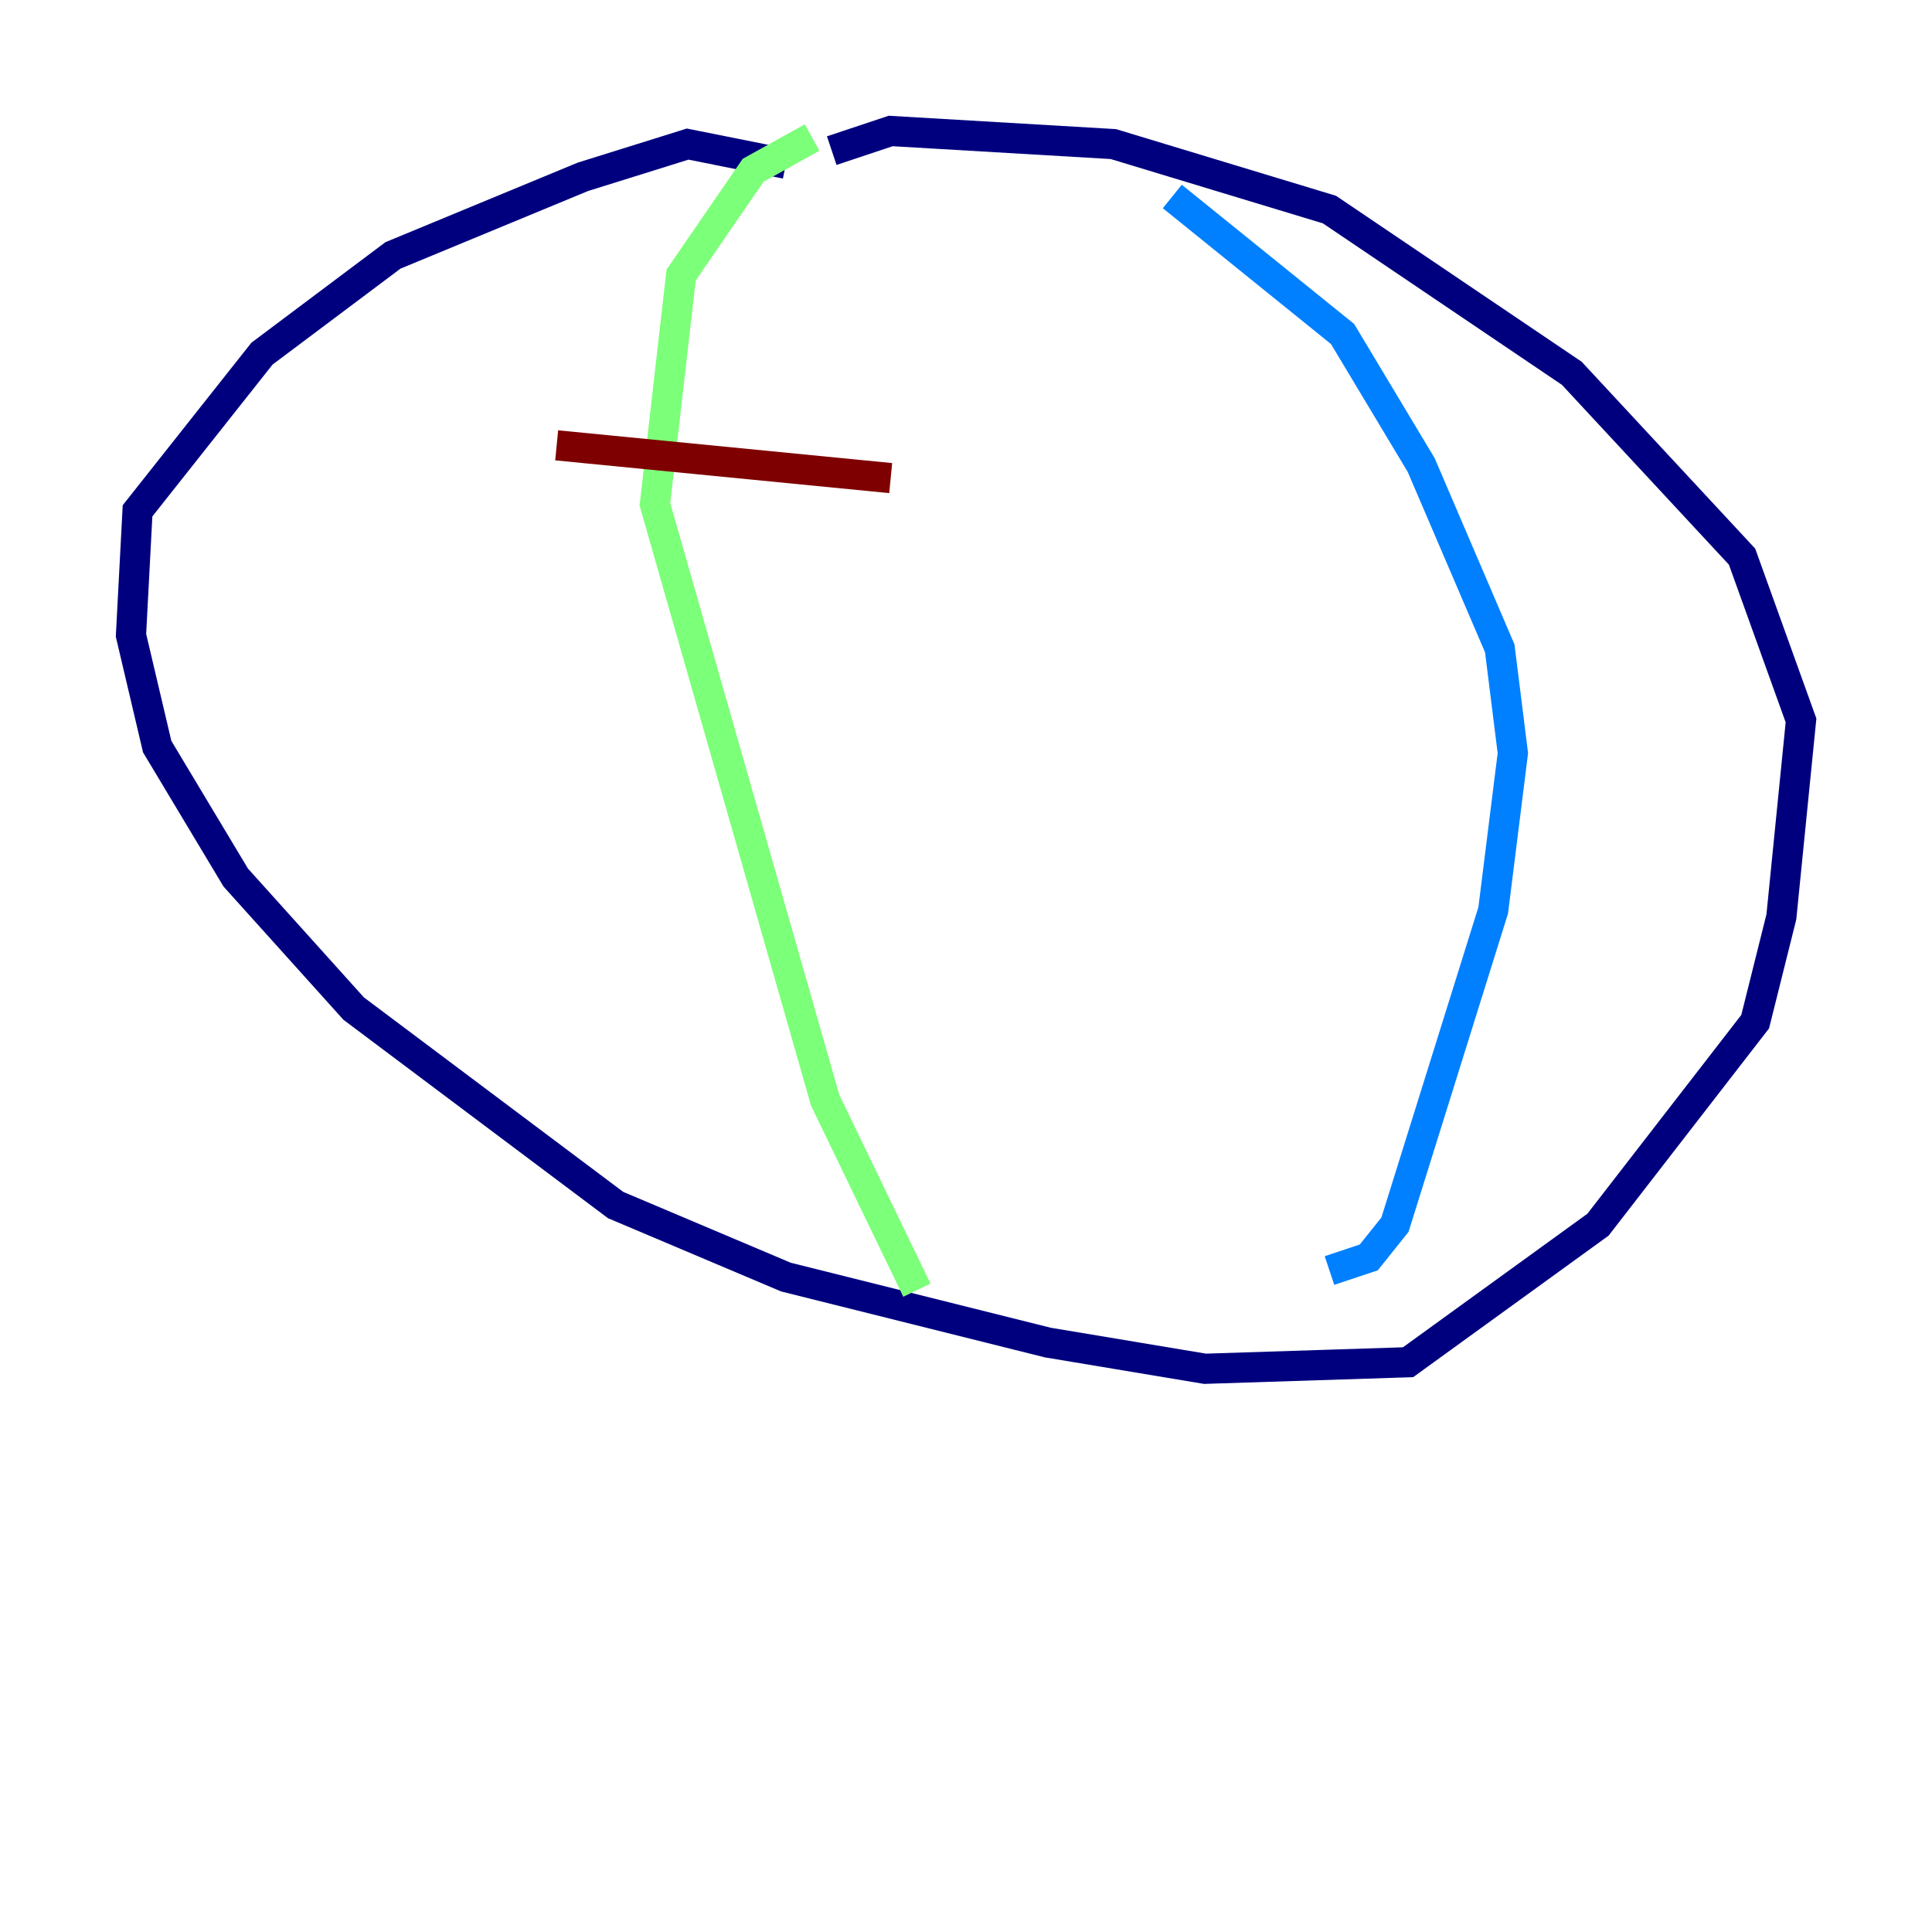 <?xml version="1.0" encoding="utf-8" ?>
<svg baseProfile="tiny" height="128" version="1.2" viewBox="0,0,128,128" width="128" xmlns="http://www.w3.org/2000/svg" xmlns:ev="http://www.w3.org/2001/xml-events" xmlns:xlink="http://www.w3.org/1999/xlink"><defs /><polyline fill="none" points="52.068,10.848 45.559,9.546 38.617,11.715 26.034,16.922 17.356,23.43 9.112,33.844 8.678,42.088 10.414,49.464 15.62,58.142 23.43,66.82 40.786,79.837 52.068,84.61 69.424,88.949 79.837,90.685 93.288,90.251 105.871,81.139 116.285,67.688 118.02,60.746 119.322,47.729 115.417,36.881 104.136,24.732 88.081,13.885 73.763,9.546 59.01,8.678 55.105,9.98" stroke="#00007f" stroke-width="2" /><polyline fill="none" points="77.668,13.017 88.949,22.129 94.156,30.807 99.363,42.956 100.231,49.898 98.929,60.312 92.42,81.139 90.685,83.308 88.081,84.176" stroke="#0080ff" stroke-width="2" /><polyline fill="none" points="53.803,9.112 49.898,11.281 45.125,18.224 43.39,33.41 54.671,72.895 60.746,85.478" stroke="#7cff79" stroke-width="2" /><polyline fill="none" points="31.241,22.997 31.241,22.997" stroke="#ff9400" stroke-width="2" /><polyline fill="none" points="36.881,29.505 59.01,31.675" stroke="#7f0000" stroke-width="2" /></svg>